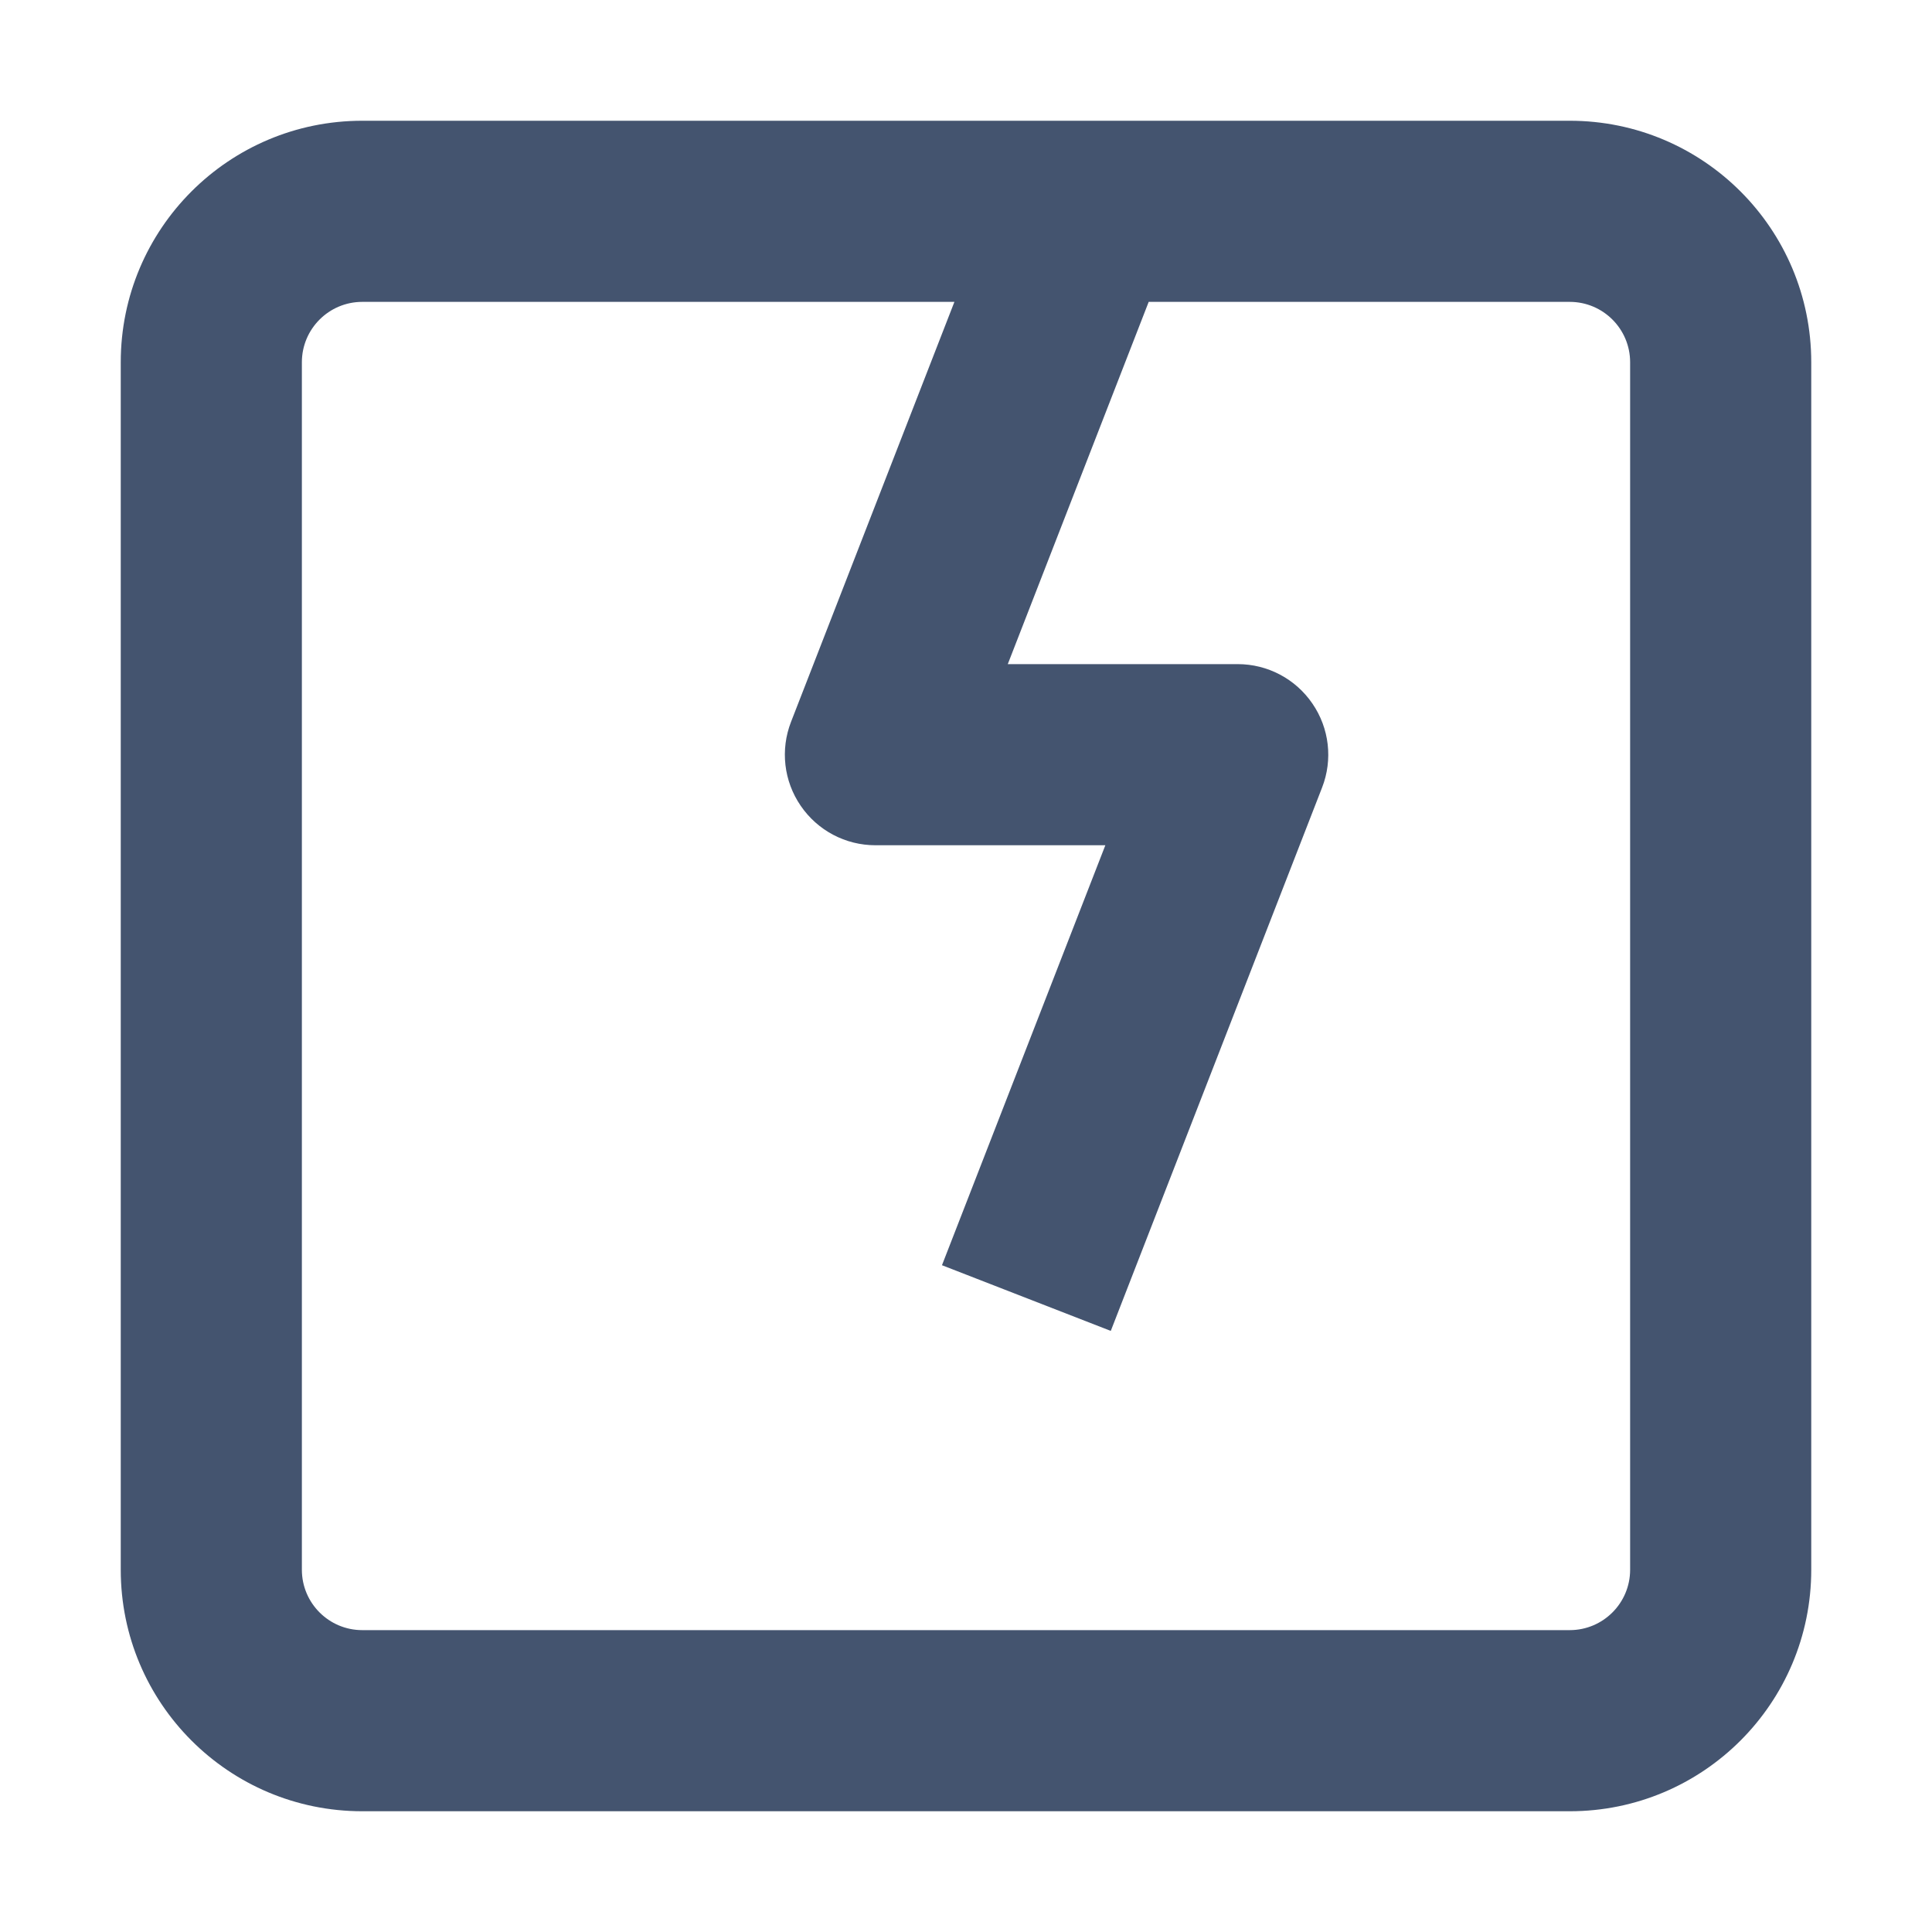 <svg width="16" height="16" viewBox="0 0 16 16" fill="none" xmlns="http://www.w3.org/2000/svg">
<path fill-rule="evenodd" clip-rule="evenodd" d="M1 3C1 1.895 1.895 1 3 1H13C14.105 1 15 1.895 15 3V13C15 14.105 14.105 15 13 15H3C1.895 15 1 14.105 1 13V3ZM3 2.5C2.724 2.5 2.5 2.724 2.5 3V13C2.5 13.276 2.724 13.5 3 13.5H13C13.276 13.5 13.5 13.276 13.5 13V3C13.5 2.724 13.276 2.5 13 2.5H9.513L8.346 5.5H10.25C10.498 5.5 10.729 5.622 10.869 5.827C11.009 6.031 11.039 6.291 10.949 6.522L9.199 11.022L7.801 10.478L9.154 7H7.25C7.002 7 6.771 6.878 6.631 6.673C6.491 6.469 6.461 6.209 6.551 5.978L7.904 2.5H3Z" fill="#44546F"/>
</svg>
